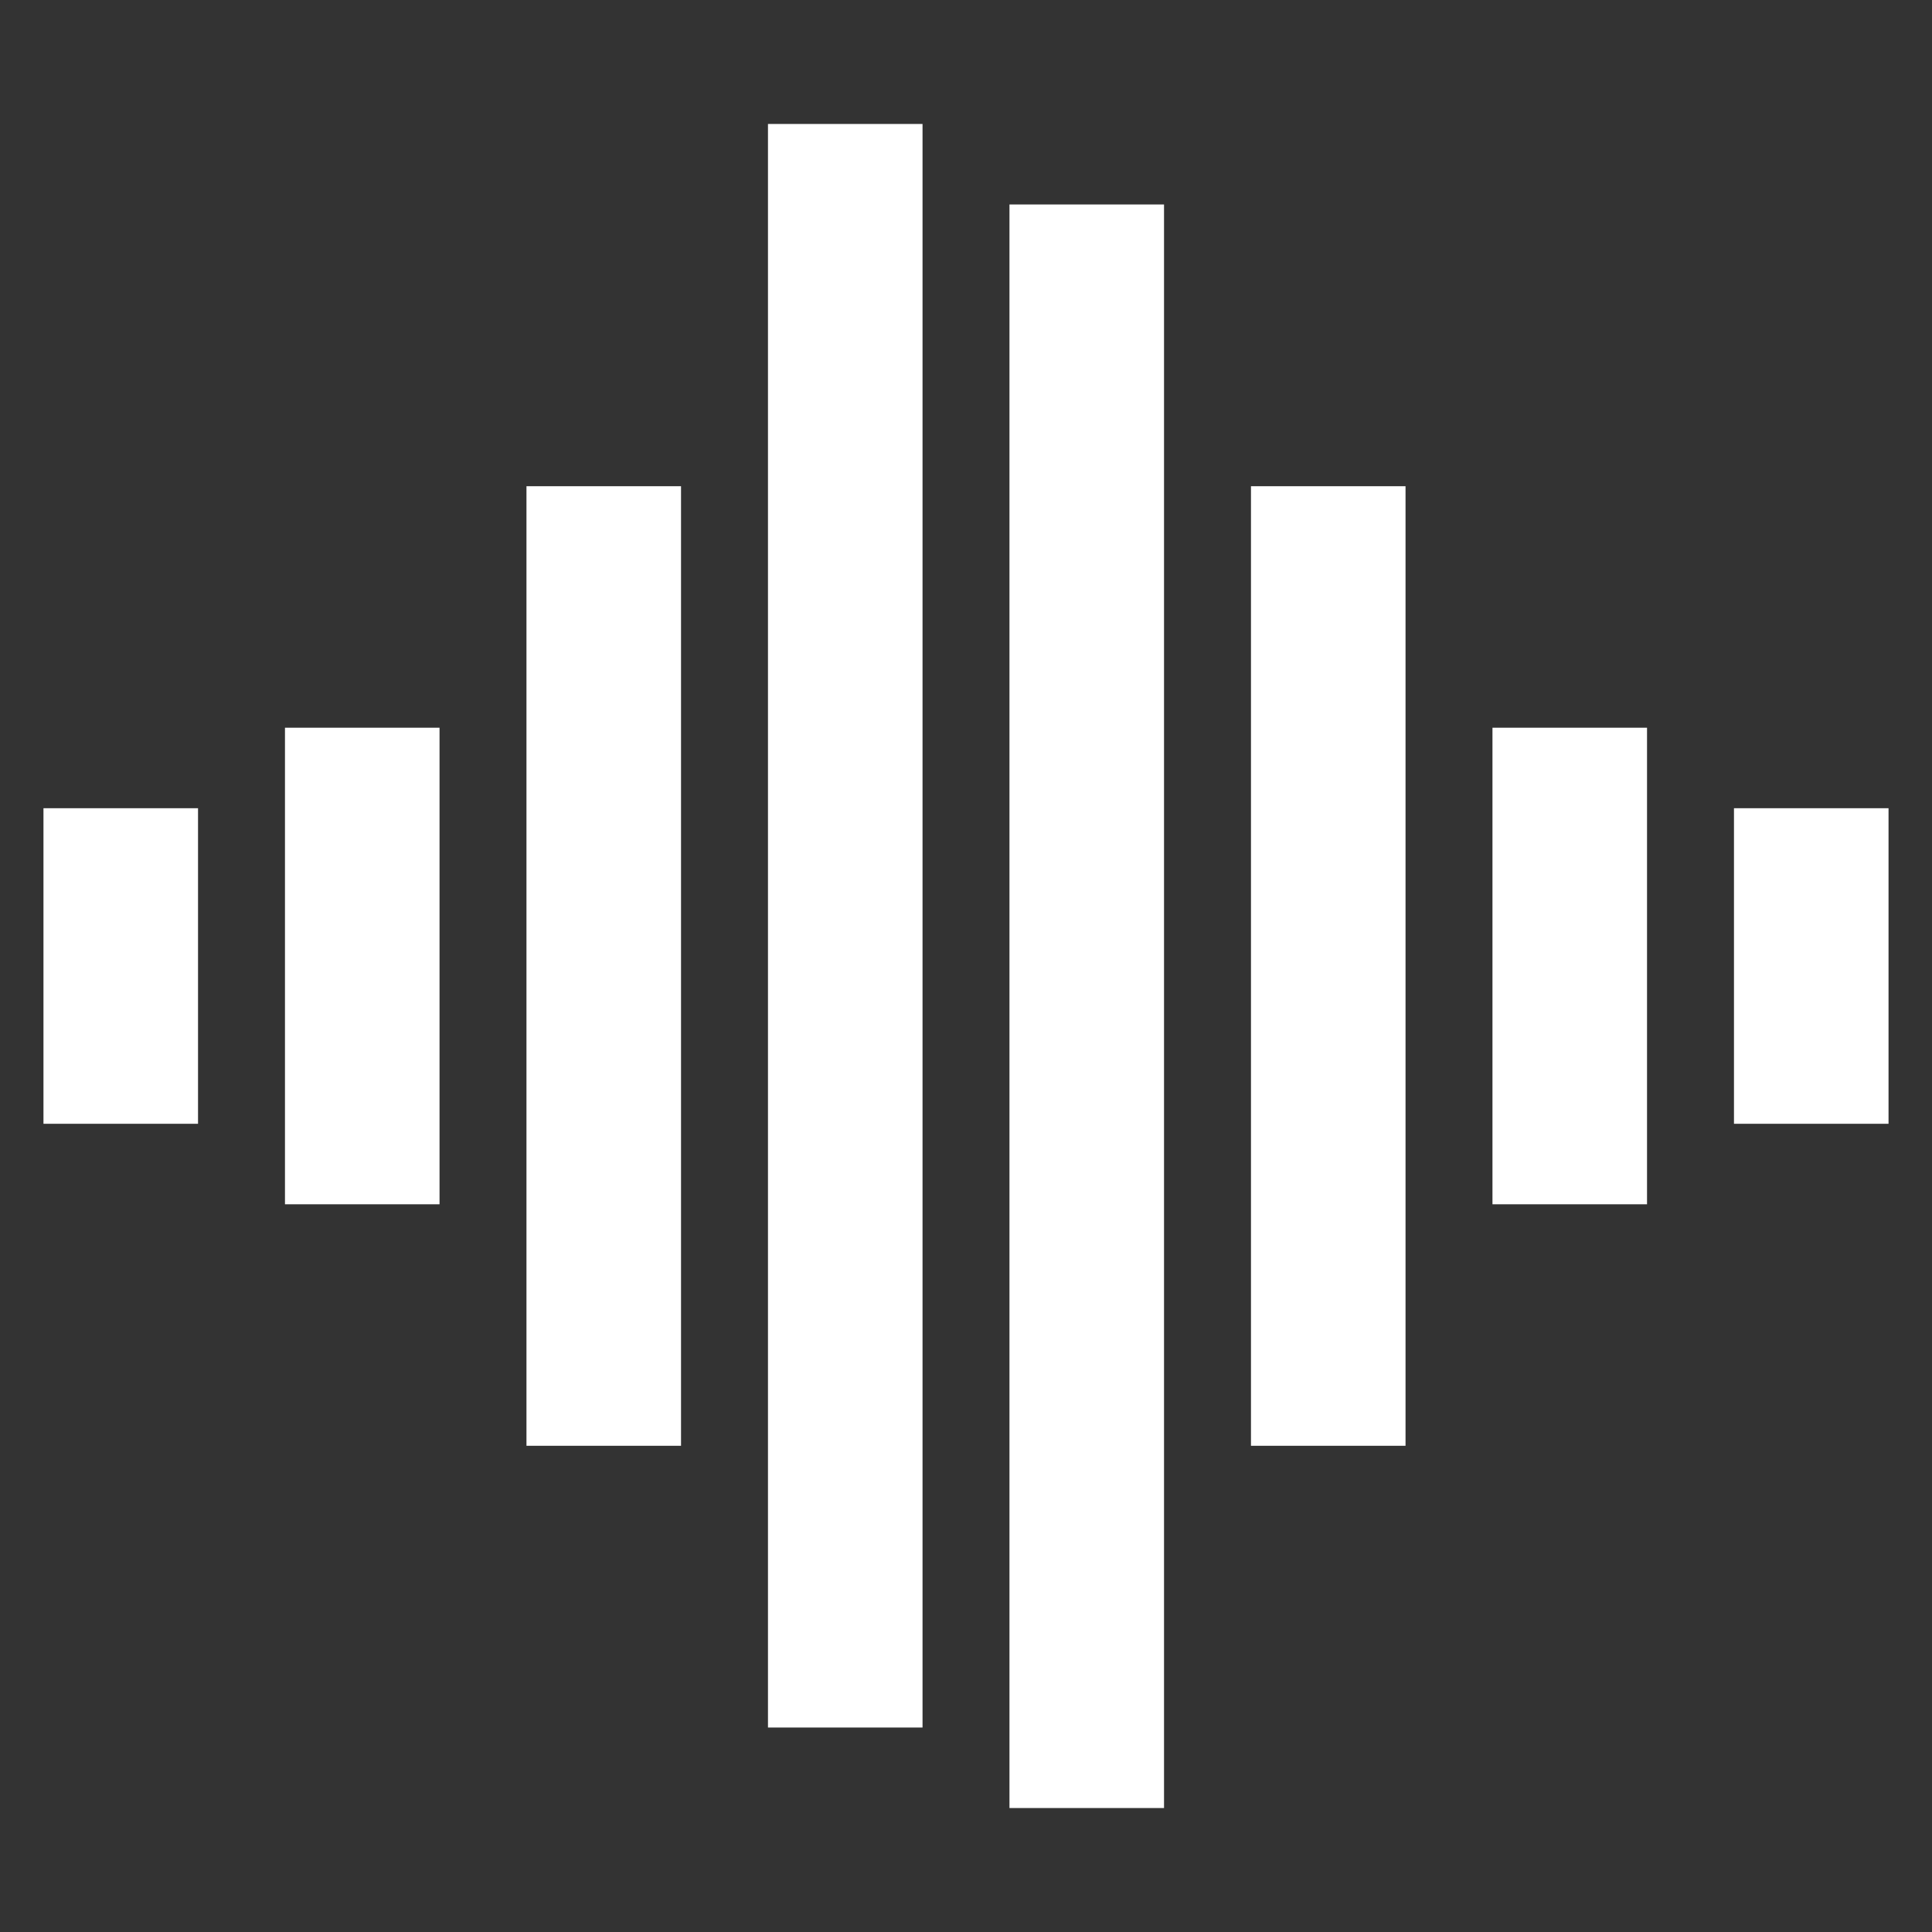 <svg width="200" height="200" viewBox="0 0 200 200" fill="none" xmlns="http://www.w3.org/2000/svg">
<rect x="0" y="0" width="200" height="200" fill="#333333" stroke="none"/>
<g id="soundwave 1">
<g id="Group">
<path id="Vector" d="M87.5 20.833V170.833" stroke="white" stroke-width="16" stroke-miterlimit="10" stroke-linecap="square"/>
<path id="Vector_2" d="M62.5 58.333V141.667" stroke="white" stroke-width="16" stroke-miterlimit="10" stroke-linecap="square"/>
<path id="Vector_3" d="M37.5 83.333V116.667" stroke="white" stroke-width="16" stroke-miterlimit="10" stroke-linecap="square"/>
<path id="Vector_4" d="M12.5 91.667V108.333" stroke="white" stroke-width="16" stroke-miterlimit="10" stroke-linecap="square"/>
<path id="Vector_5" d="M112.5 29.167V179.167" stroke="white" stroke-width="16" stroke-miterlimit="10" stroke-linecap="square"/>
<path id="Vector_6" d="M137.5 58.333V141.667" stroke="white" stroke-width="16" stroke-miterlimit="10" stroke-linecap="square"/>
<path id="Vector_7" d="M162.5 83.333V116.667" stroke="white" stroke-width="16" stroke-miterlimit="10" stroke-linecap="square"/>
<path id="Vector_8" d="M187.5 91.667V108.333" stroke="white" stroke-width="16" stroke-miterlimit="10" stroke-linecap="square"/>
</g>
</g>
</svg>
